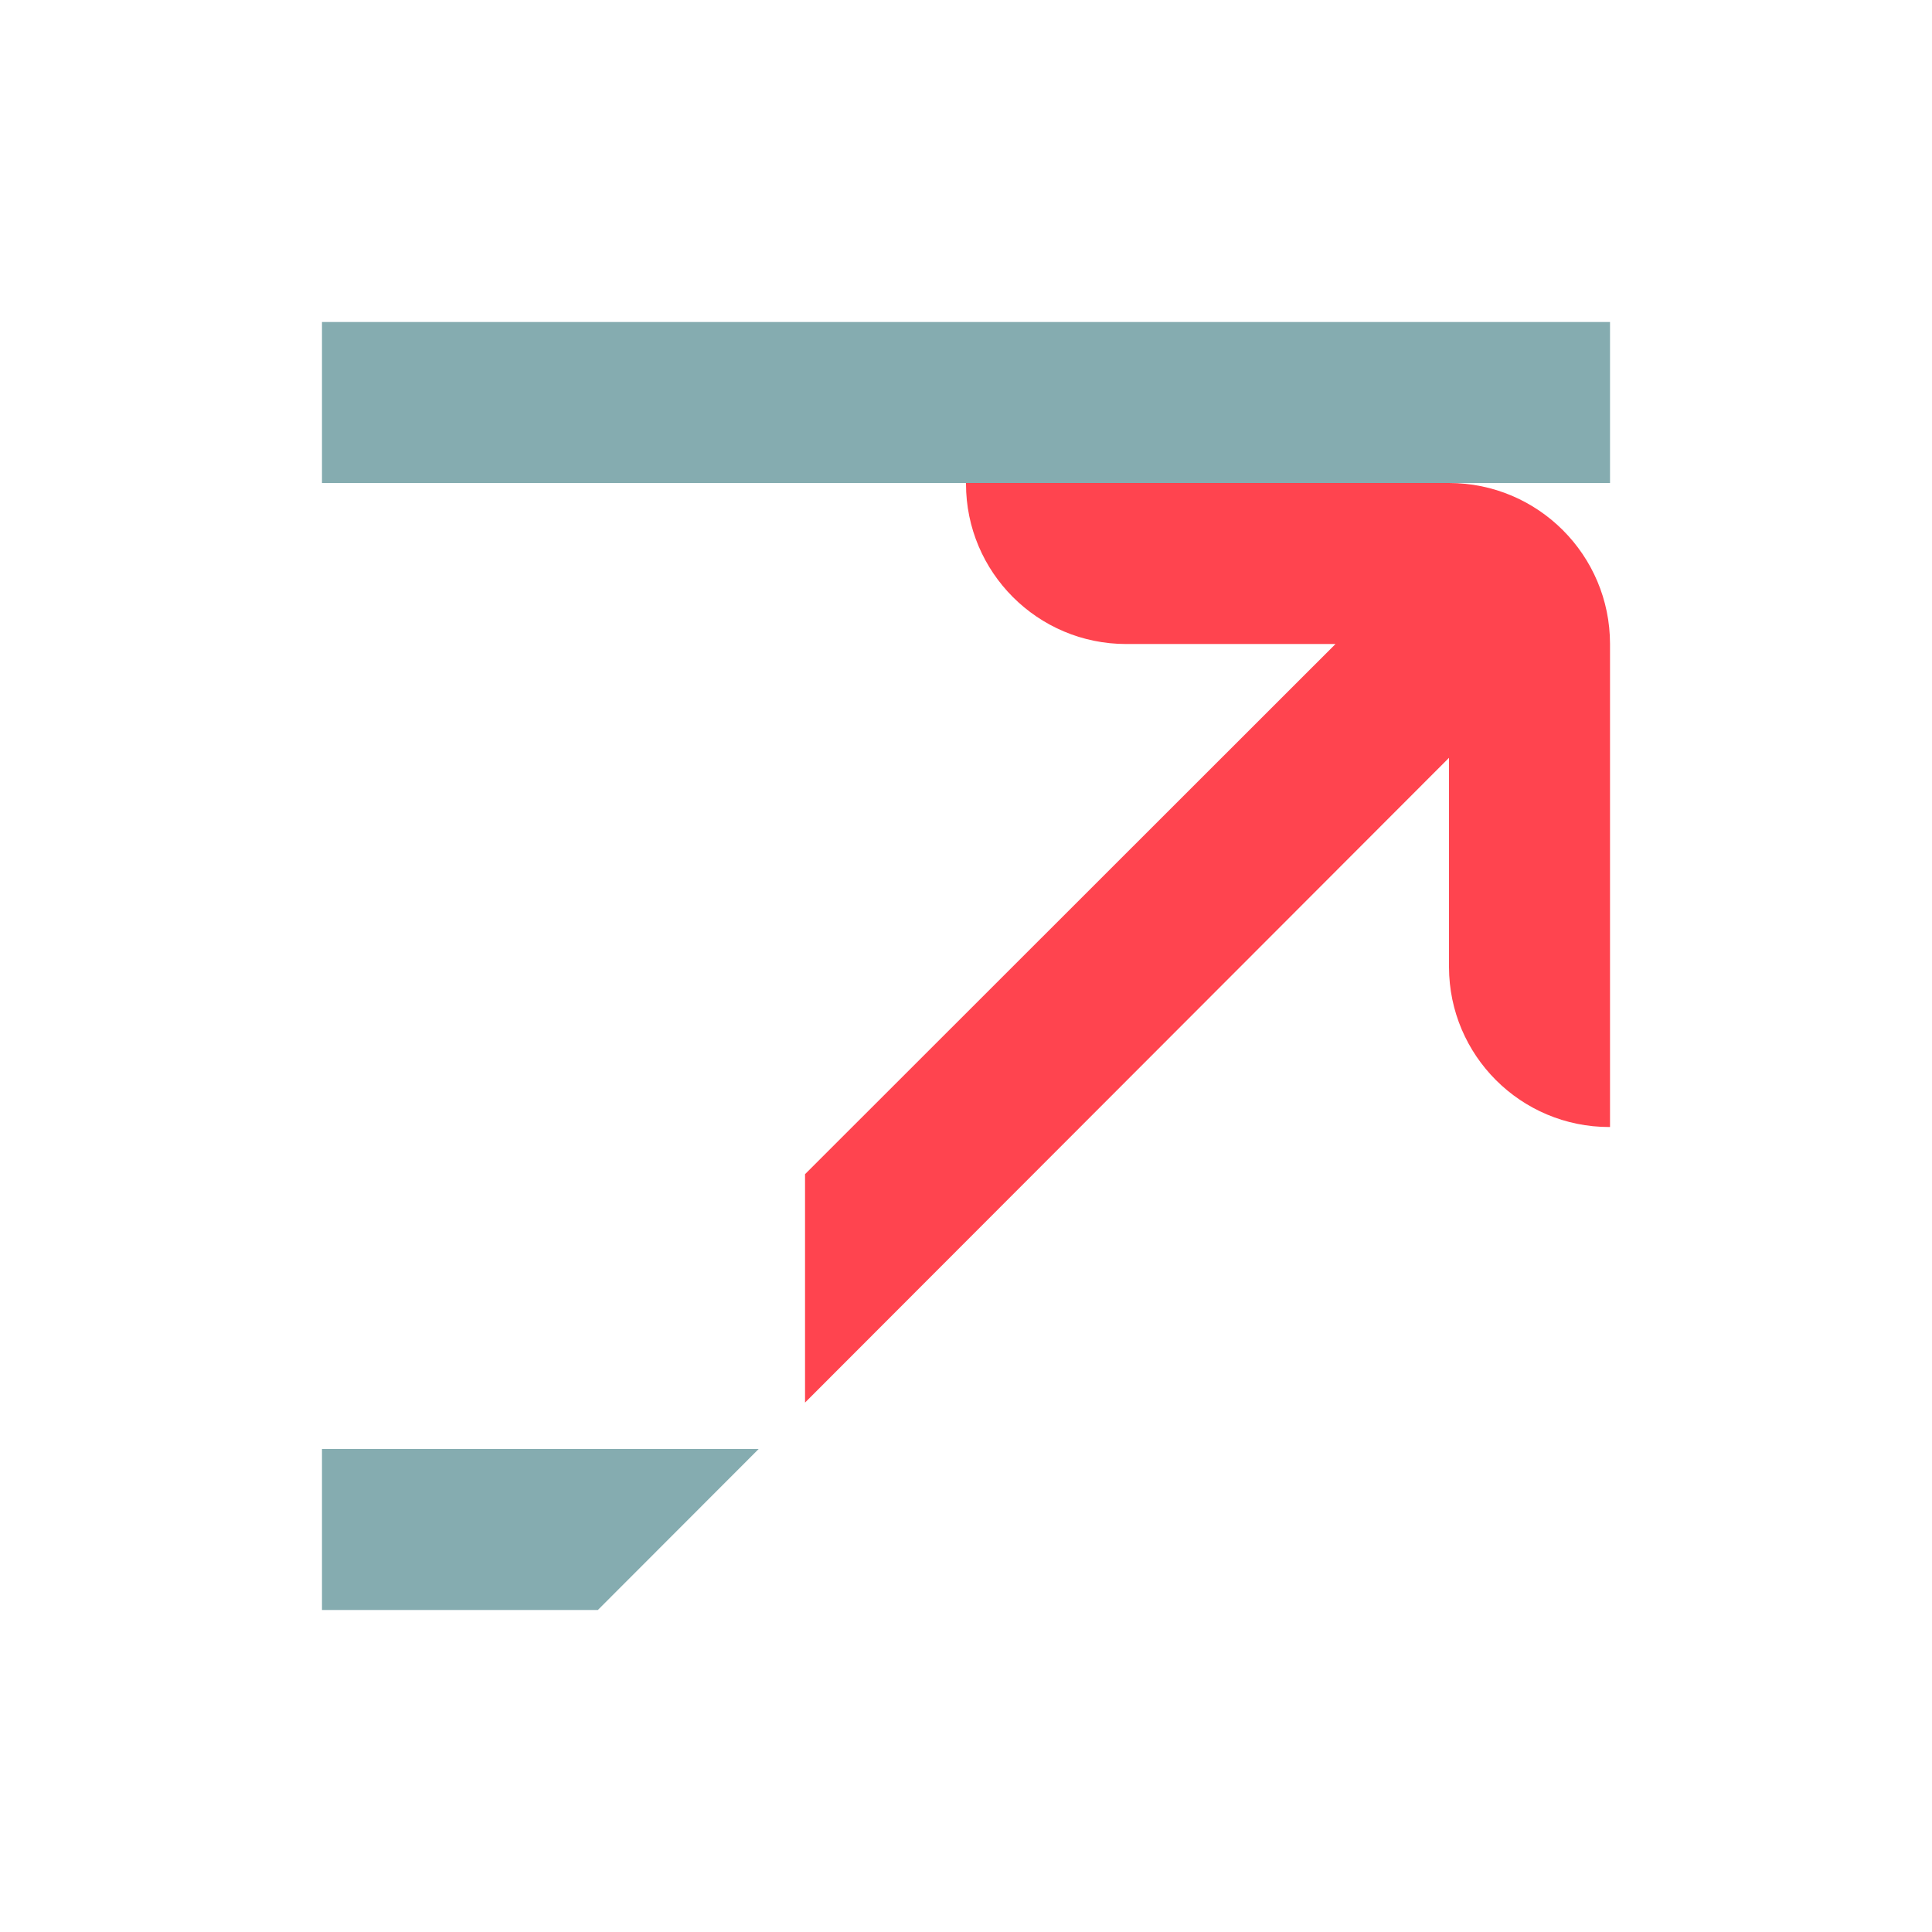 <svg width="32" height="32" viewBox="0 0 32 32" fill="none" xmlns="http://www.w3.org/2000/svg">
<g id="trade types / md / highs-and-lows-touch-md">
<g id="icon">
<path d="M12.566 24L9.902 26.667H5.333V24H12.566ZM26.667 5.333V8H5.333V5.333H26.667Z" fill="#85ACB0"/>
<path d="M26.654 18.667H26.667V10.667C26.667 9.194 25.473 8 24 8H16V8.013C16 9.479 17.188 10.667 18.654 10.667H22.12L13.334 19.448V23.231L24 12.552V16.019C24.003 17.482 25.19 18.667 26.654 18.667Z" fill="#FF444F"/>
</g>
</g>
</svg>
